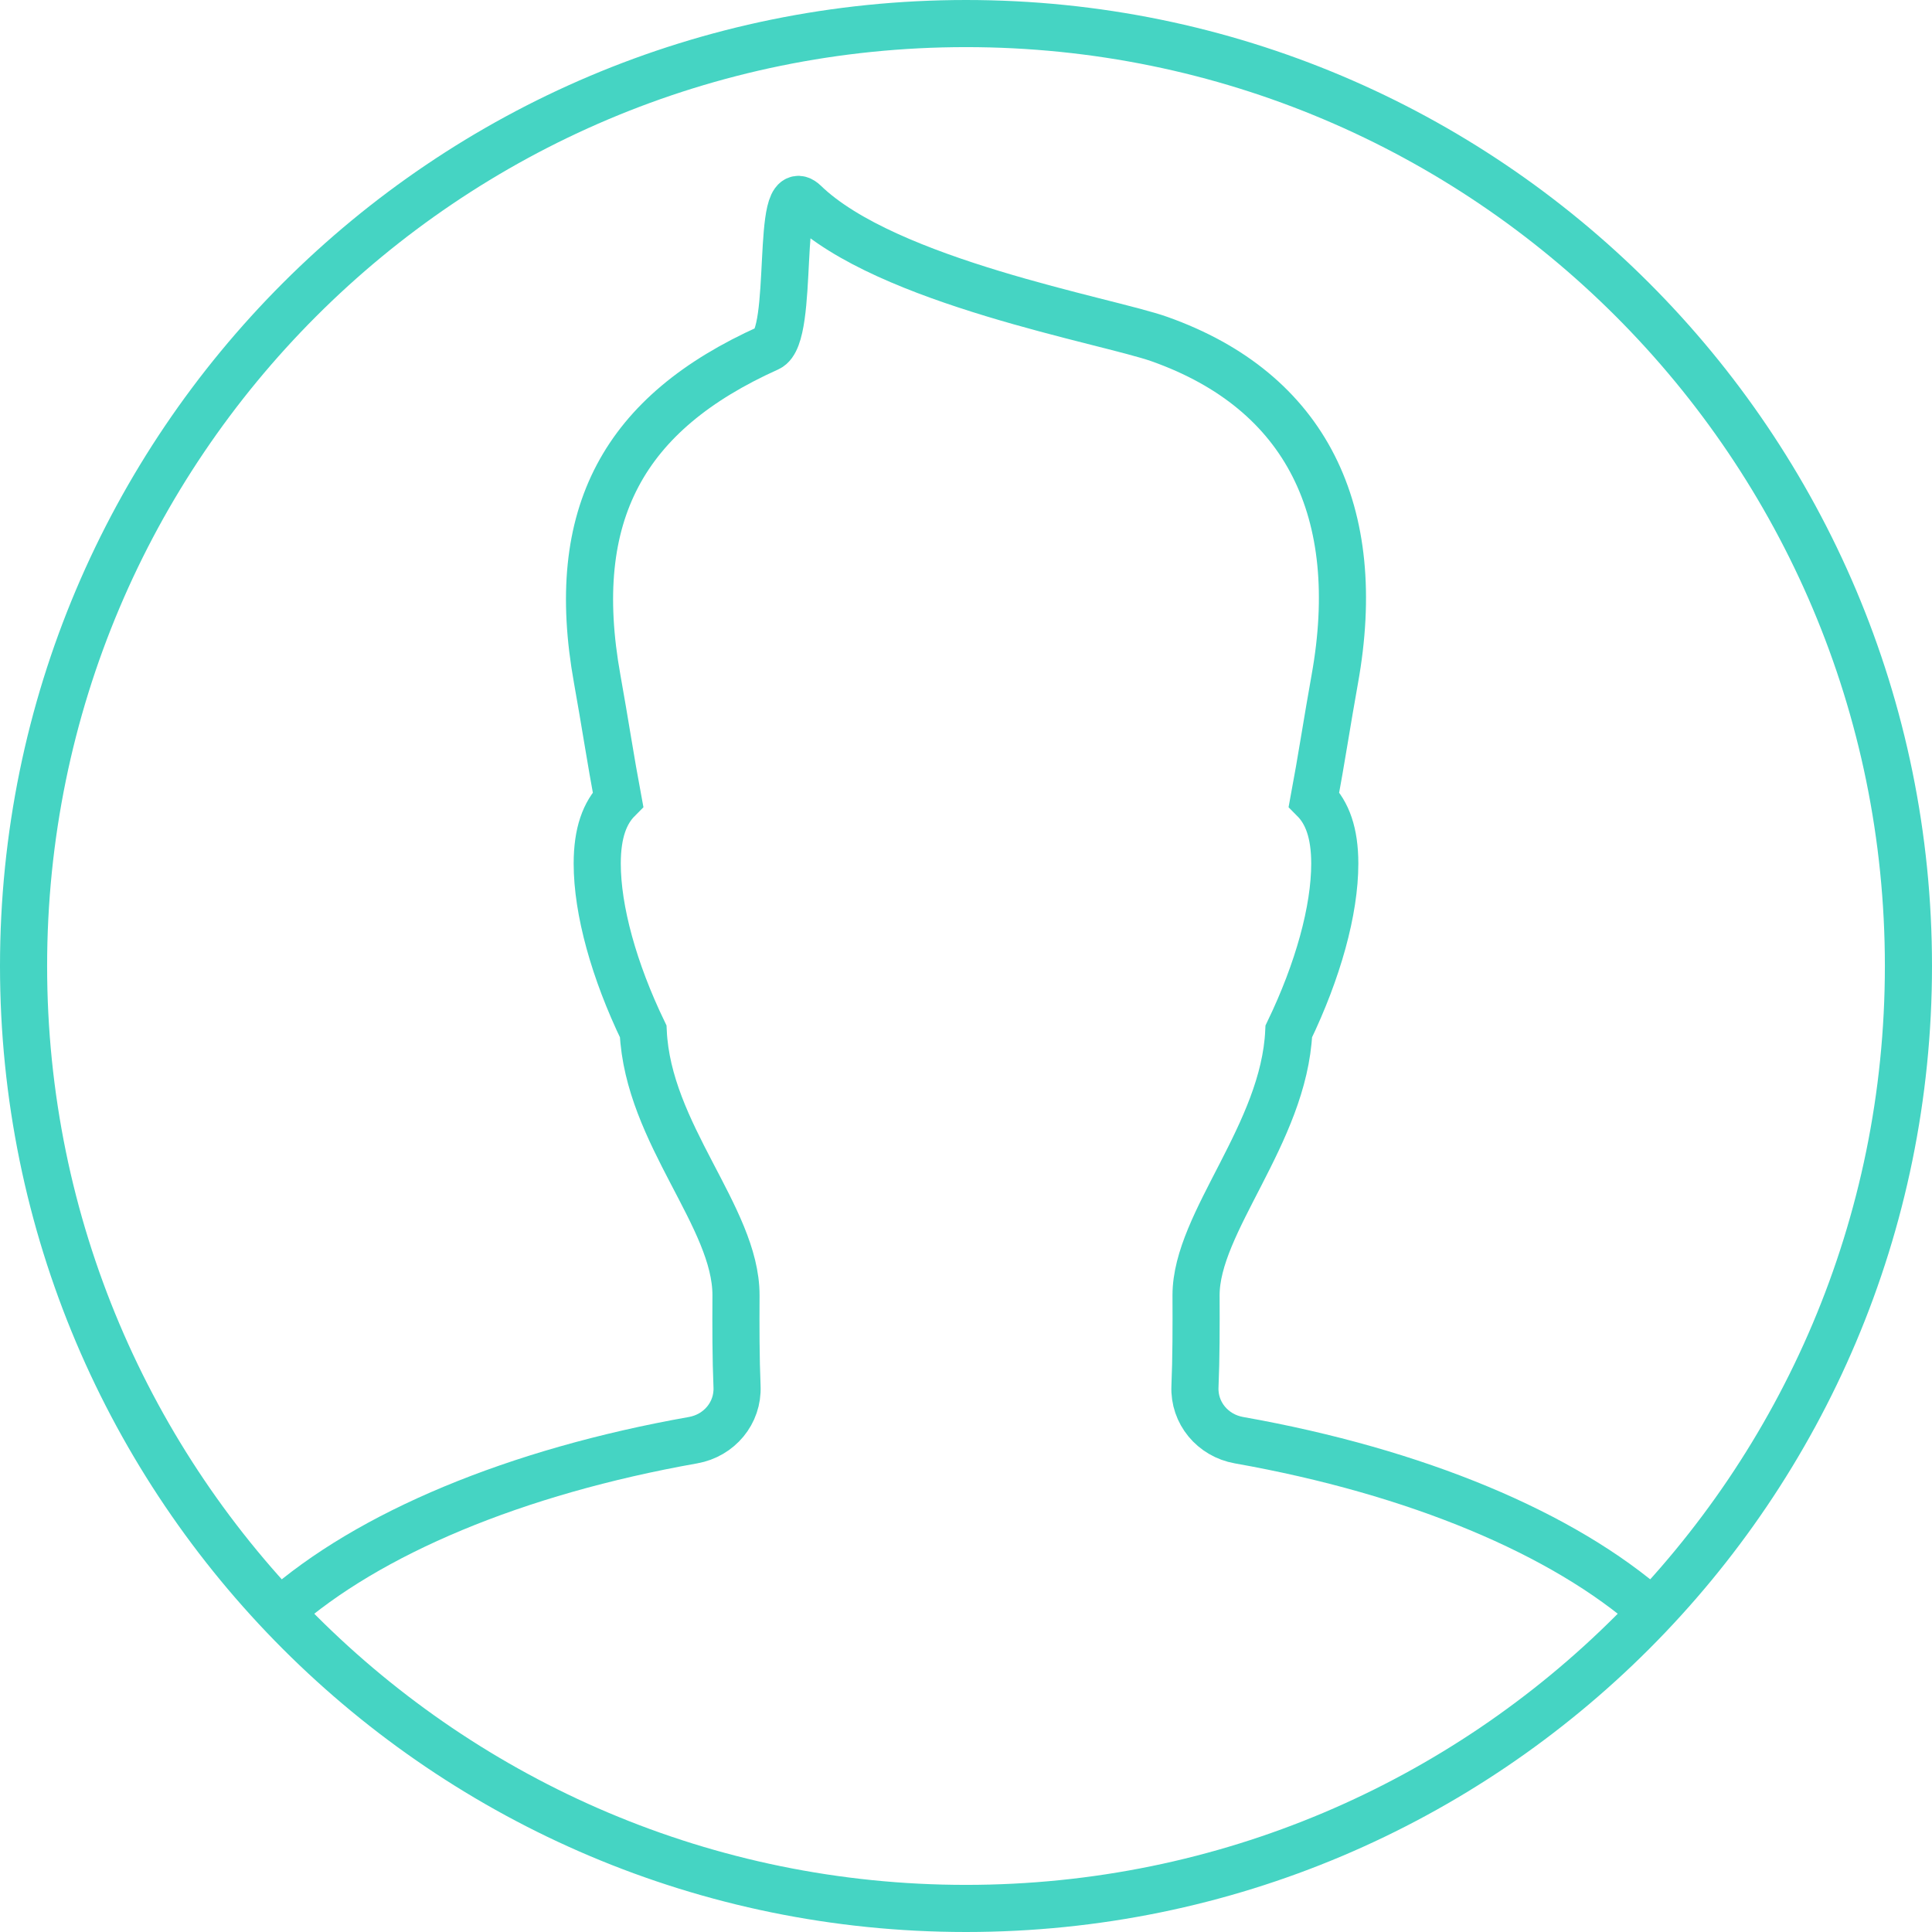 <?xml version="1.0" encoding="UTF-8"?>
<svg width="82px" height="82px" viewBox="0 0 82 82" version="1.1" xmlns="http://www.w3.org/2000/svg" xmlns:xlink="http://www.w3.org/1999/xlink">
    <!-- Generator: Sketch 46.2 (44496) - http://www.bohemiancoding.com/sketch -->
    <title>icone</title>
    <desc>Created with Sketch.</desc>
    <defs></defs>
    <g id="landing-page" stroke="none" stroke-width="1" fill="none" fill-rule="evenodd">
        <g id="1440-1024-px/landing-" transform="translate(-964, -6535)" stroke="#45D4C3" stroke-width="2">
            <g id="ATUACAO" transform="translate(-1176, 5976)">
                <g id="pessoas" transform="translate(2046, 533)">
                    <g id="icone" transform="translate(95, 27)">
                        <path d="M69.122,67.405 C65.353,64.076 59.13,61.463 51.582,60.125 C50.473,59.928 49.668,58.972 49.718,57.847 C49.77,56.623 49.769,55.324 49.764,53.972 C49.764,50.869 53.497,47.133 53.7,42.776 C54.942,40.199 55.652,37.634 55.652,35.652 C55.652,34.349 55.332,33.495 54.77,32.93 C55.074,31.308 55.334,29.592 55.652,27.826 C56.93,20.727 54.452,15.608 48.217,13.394 C45.967,12.596 36.631,10.978 33.153,7.608 C31.894,6.389 32.756,13.258 31.615,13.77 C25.503,16.519 23.081,20.791 24.348,27.826 C24.666,29.592 24.926,31.308 25.23,32.93 C24.668,33.495 24.348,34.349 24.348,35.652 C24.348,37.634 25.058,40.199 26.3,42.776 C26.503,47.133 30.238,50.652 30.238,53.972 C30.231,55.324 30.231,56.623 30.282,57.847 C30.332,58.972 29.527,59.928 28.418,60.125 C20.87,61.463 14.647,64.076 10.878,67.405" id="Stroke-1"></path>
                        <path d="M80,40 C80,62.091 62.091,80 40,80 C17.909,80 0,62.091 0,40 C0,17.909 17.909,0 40,0 C62.091,0 80,17.909 80,40 Z" id="Stroke-3"></path>
                    </g>
                </g>
            </g>
        </g>
    </g>
</svg>
